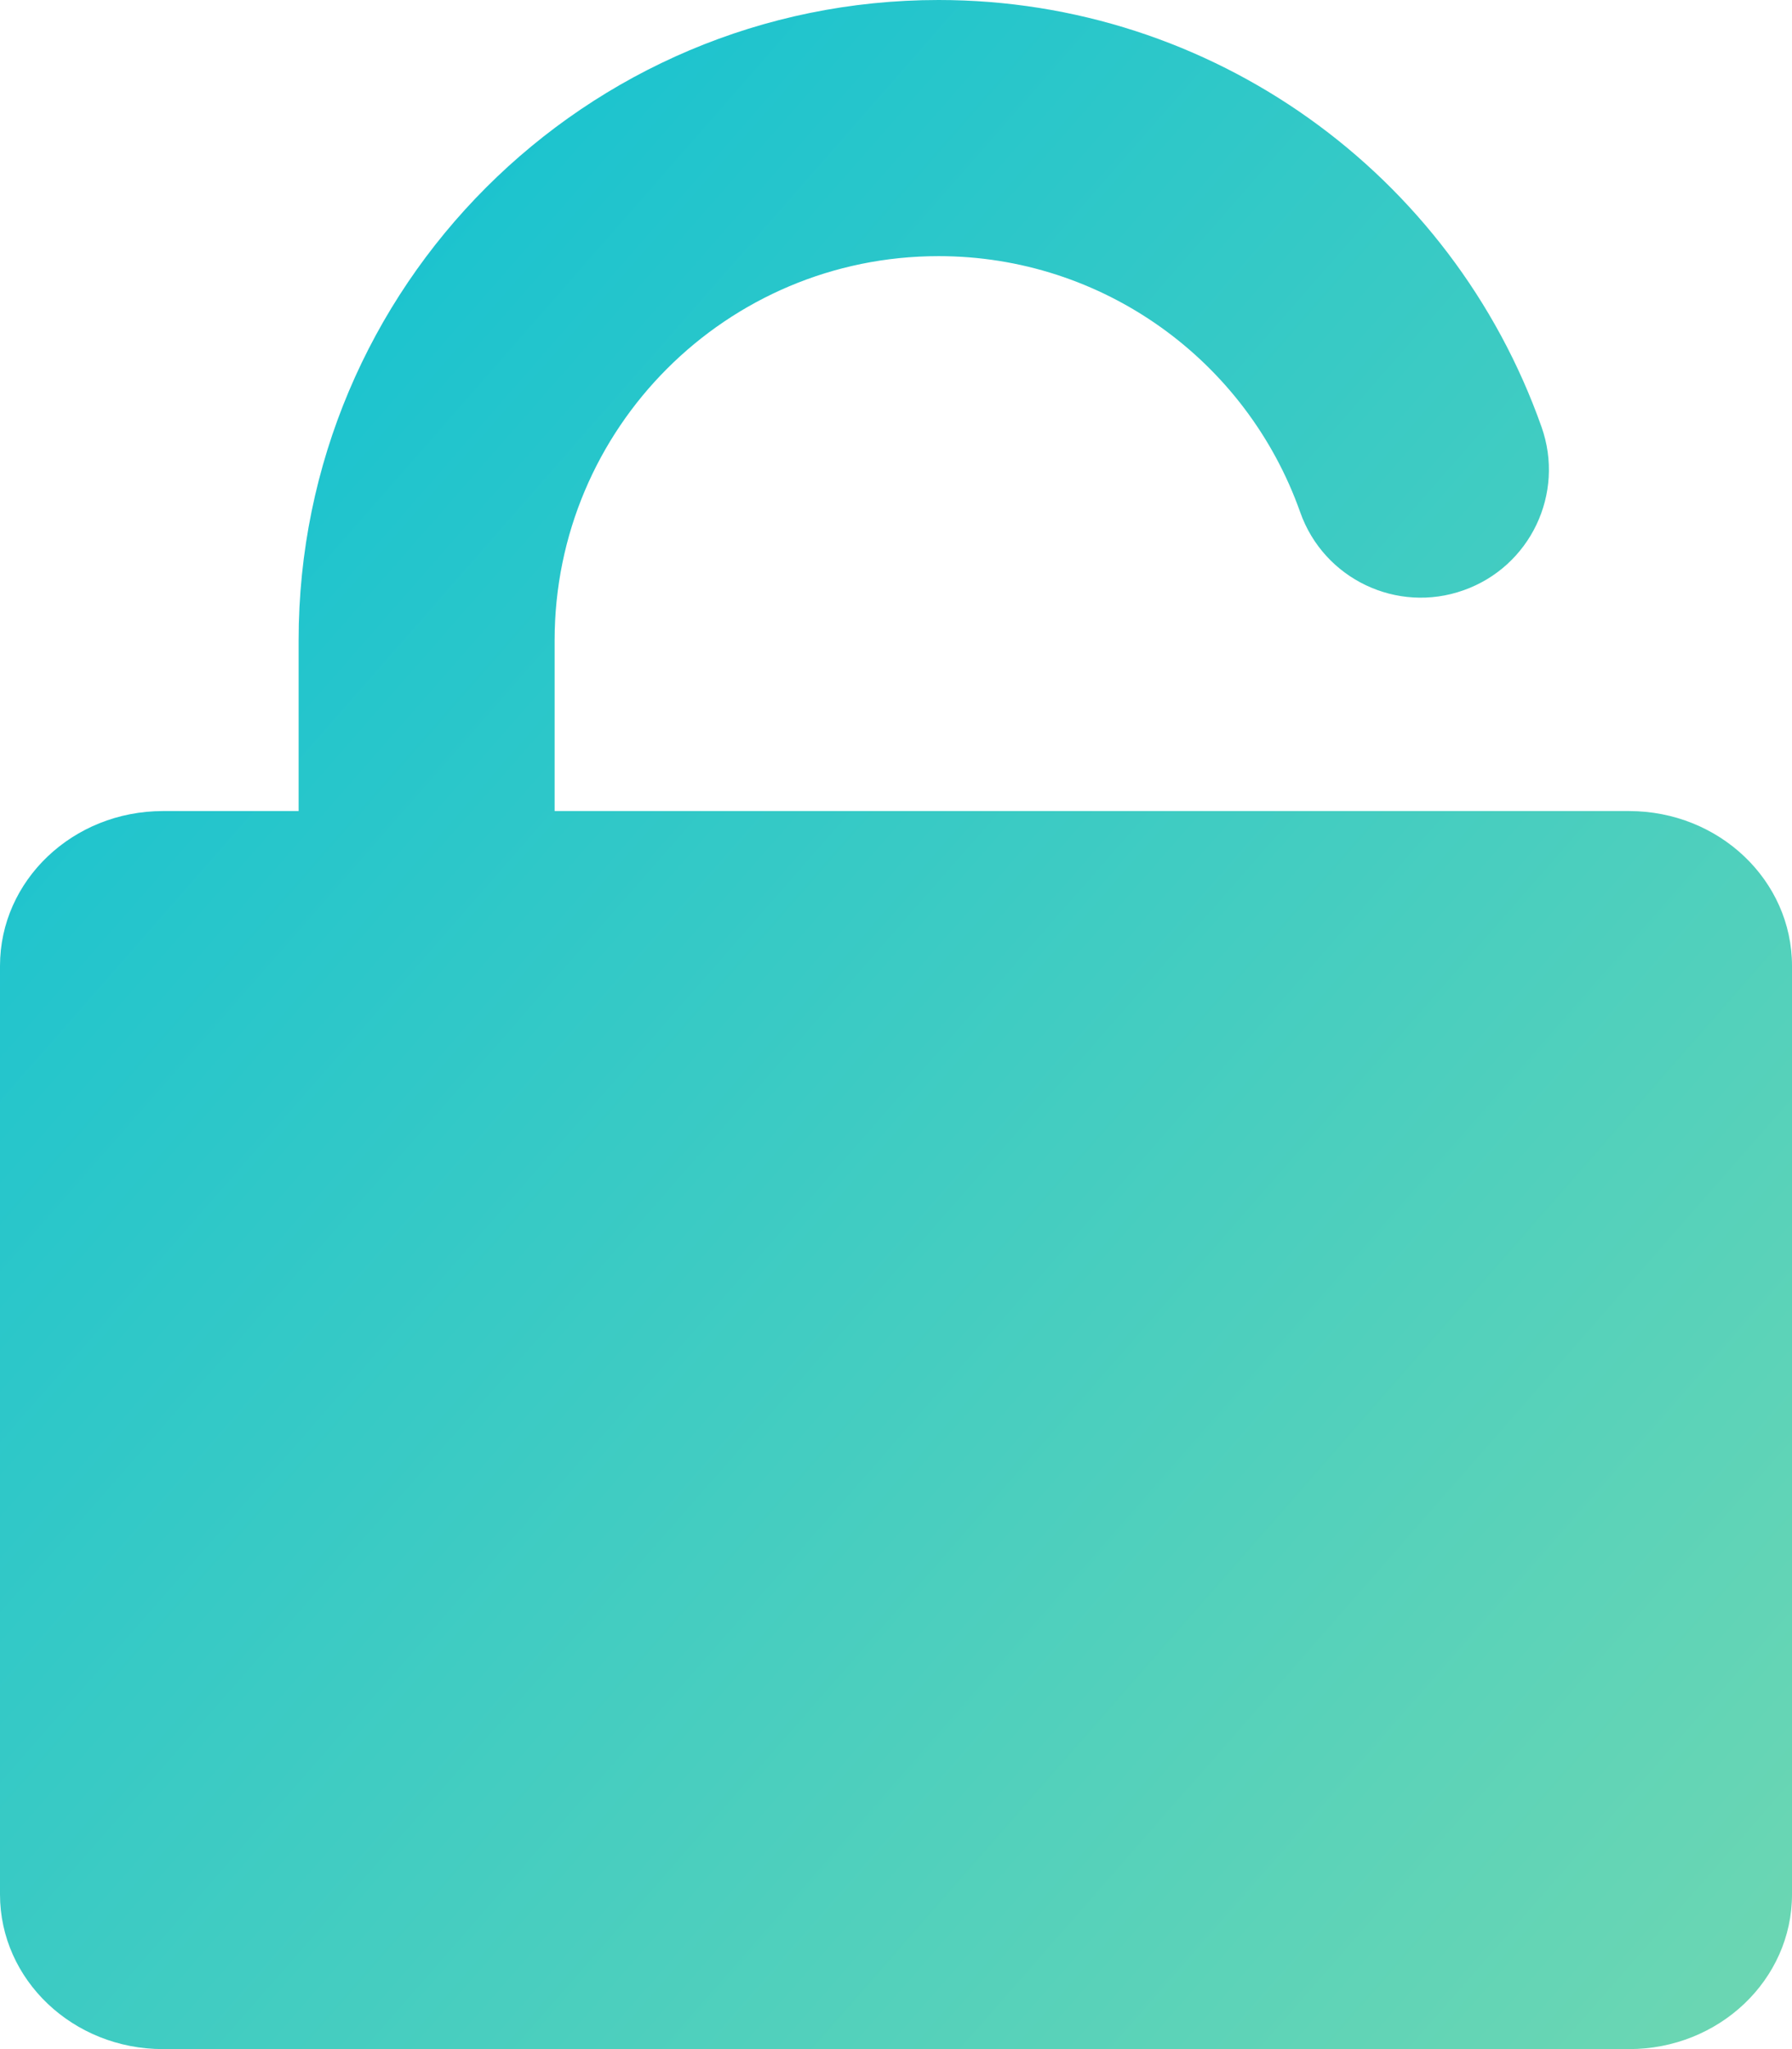 <?xml version="1.0" encoding="UTF-8"?>
<svg width="14px" height="16px" viewBox="0 0 14 16" version="1.1" xmlns="http://www.w3.org/2000/svg" xmlns:xlink="http://www.w3.org/1999/xlink">
    <!-- Generator: Sketch 48.1 (47250) - http://www.bohemiancoding.com/sketch -->
    <title>Icon/Lock-Menu</title>
    <desc>Created with Sketch.</desc>
    <defs>
        <linearGradient x1="0%" y1="0%" x2="100.028%" y2="99.047%" id="linearGradient-1">
            <stop stop-color="#0BBFD5" offset="0%"></stop>
            <stop stop-color="#6DD7B2" offset="100%"></stop>
        </linearGradient>
        <path d="M3.333,6.333 L3.333,5 C3.333,2.238 5.572,0 8.333,0 C10.467,0 12.342,1.352 13.043,3.333 C13.228,3.854 12.955,4.425 12.434,4.609 C11.914,4.794 11.342,4.521 11.158,4 C10.737,2.811 9.613,2 8.333,2 C6.676,2 5.333,3.343 5.333,5 L5.333,6.333 L13.727,6.333 C14.43,6.333 15,6.874 15,7.542 L15,14.792 C15,15.459 14.43,16 13.727,16 L2.273,16 C1.57,16 1,15.459 1,14.792 L1,7.542 C1,6.874 1.57,6.333 2.273,6.333 L3.333,6.333 Z" id="path-2"></path>
    </defs>
    <g id="Icon/Lock" stroke="none" stroke-width="1" fill="none" fill-rule="evenodd" transform="translate(-1, 0)">
        <mask id="mask-3" fill="white">
            <use xlink:href="#path-2"></use>
        </mask>
        <use id="Icon/Lock-Menu" fill="url(#linearGradient-1)" fill-rule="nonzero" xlink:href="#path-2"></use>
    </g>
</svg>